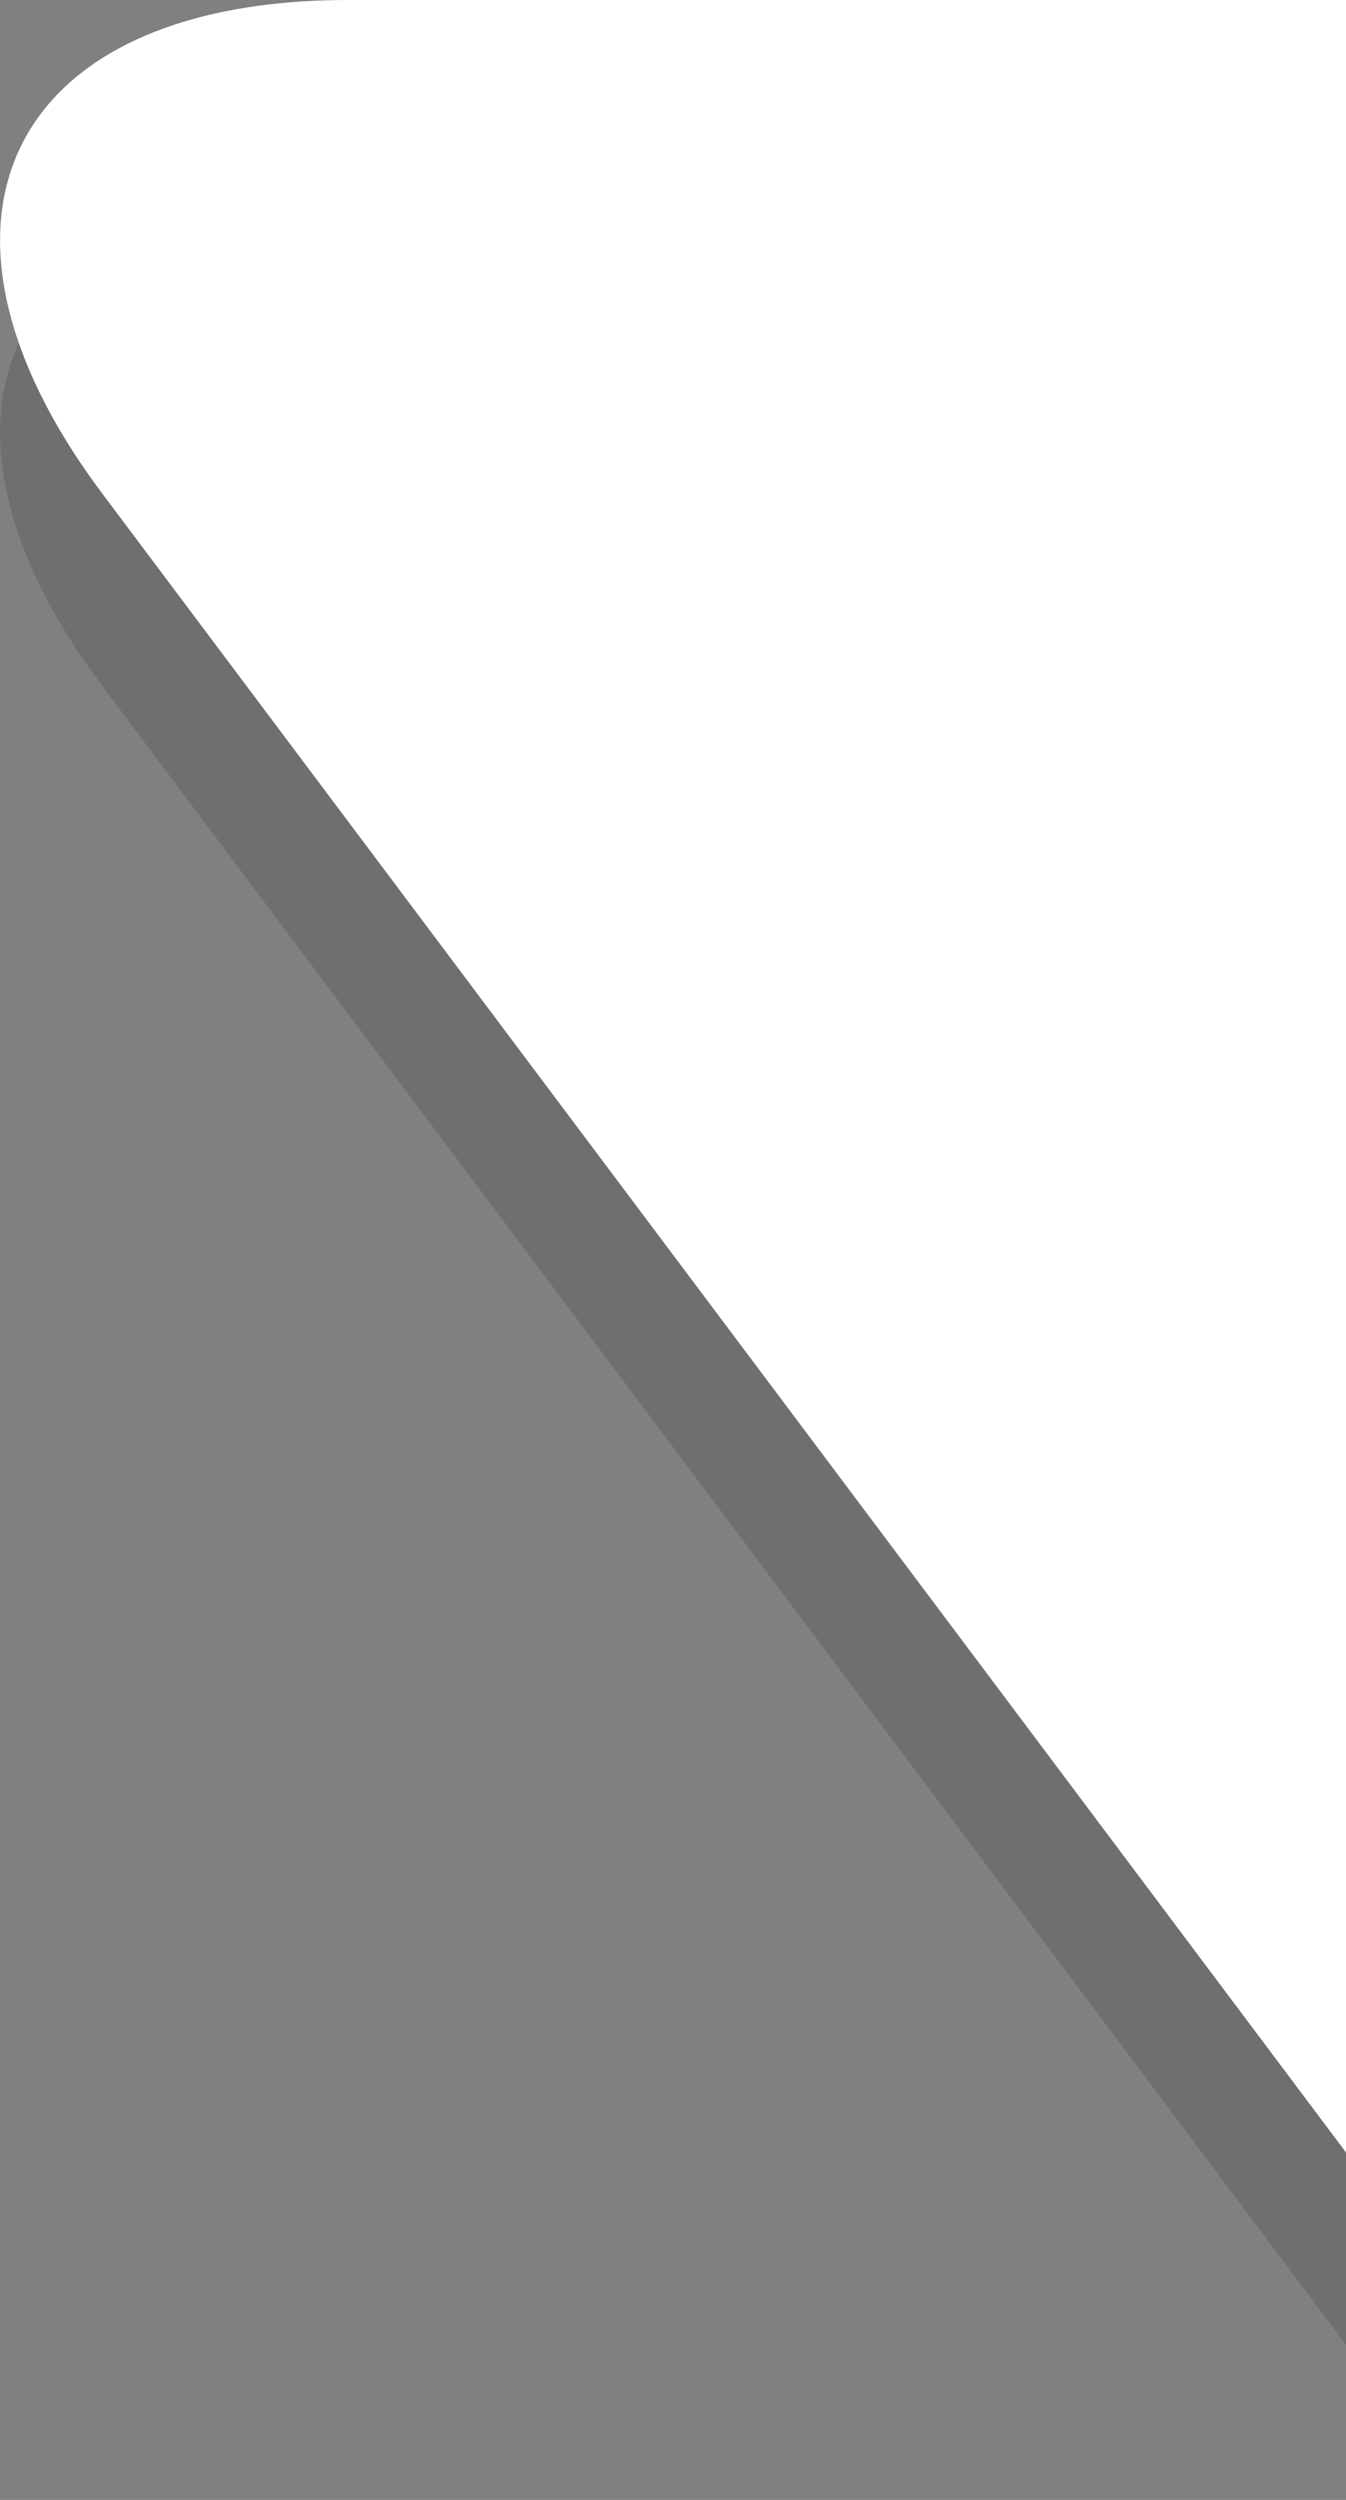 <svg width="7" height="13" viewBox="0 0 7 13" fill="none" xmlns="http://www.w3.org/2000/svg">
<rect x="0" y="0" width="7" height="13" fill="#808080" stroke="none"/>
<path opacity="0.13" d="M0.533 3.568L7 12.193V1H1.812C0.042 1 -0.526 2.156 0.533 3.568Z" fill="black"/>
<path d="M0.533 2.568L7 11.193V0H1.812C0.042 0 -0.526 1.156 0.533 2.568Z" fill="white"/>
</svg>

